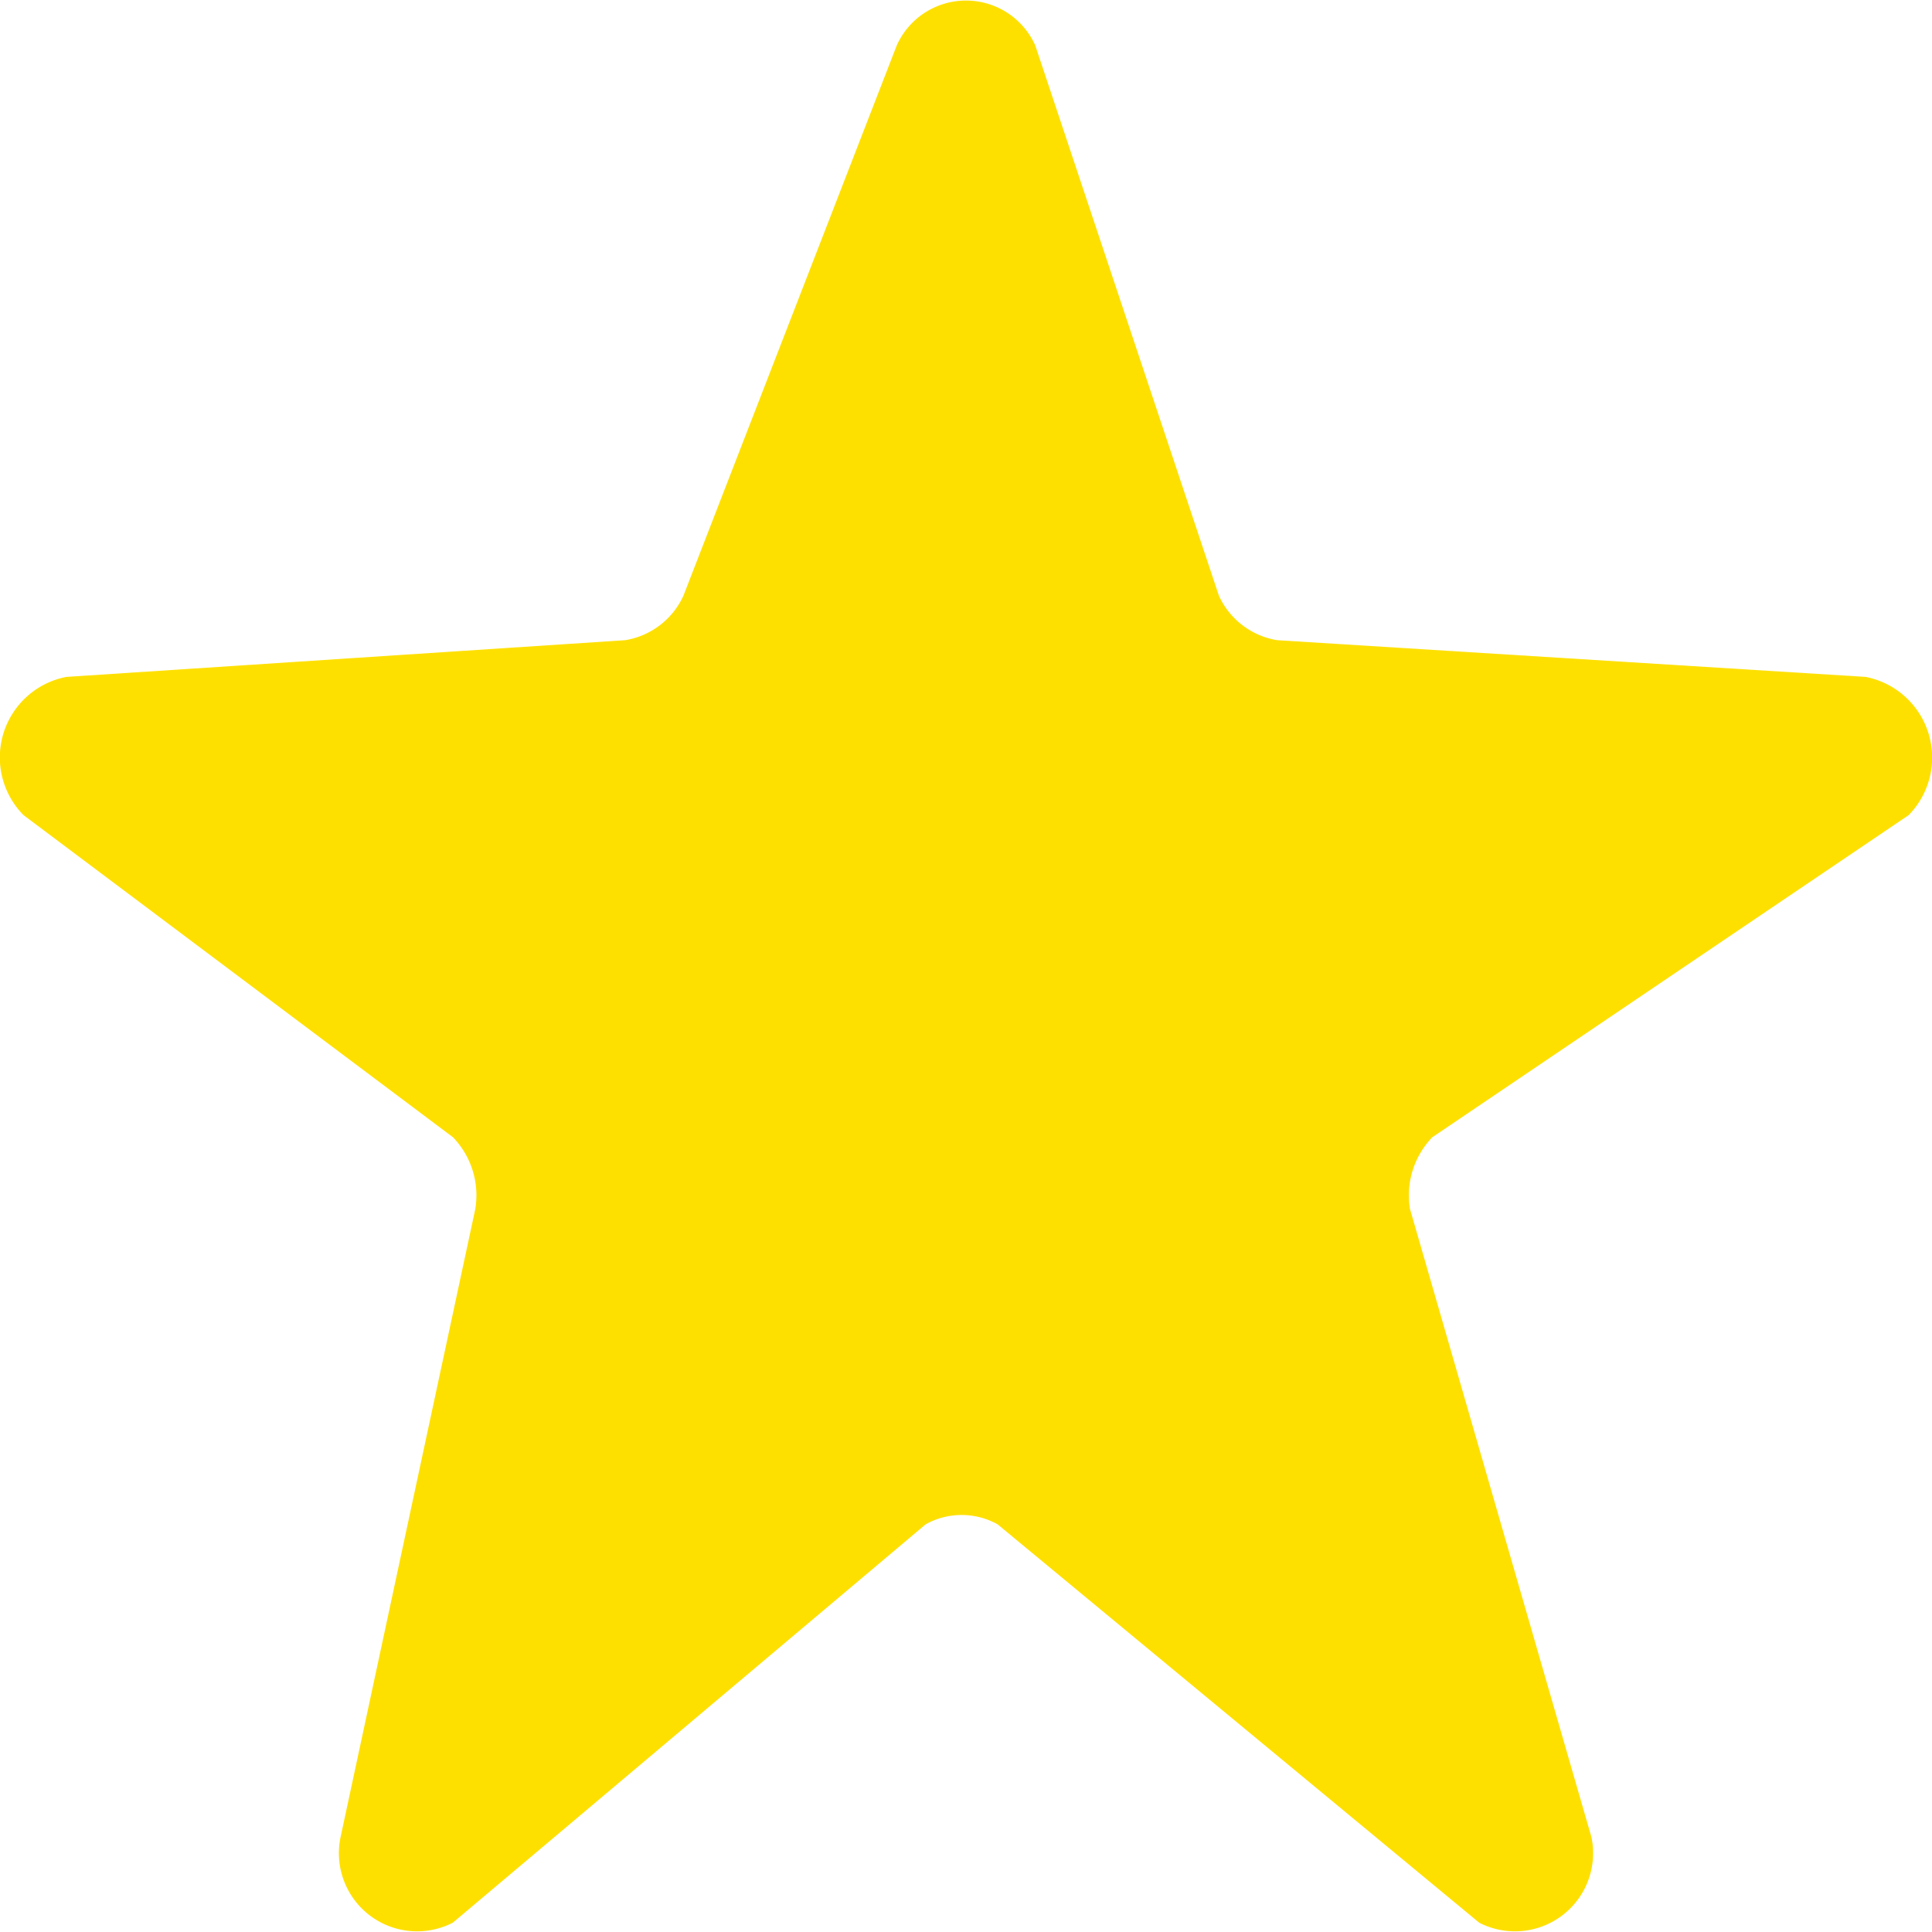 <svg xmlns="http://www.w3.org/2000/svg" width="11" height="11" viewBox="0 0 11 11">
    <defs>
        <style>
            .cls-1{fill:#fee000}
        </style>
    </defs>
    <path id="list_restaurant_icon_star_on" d="M239.9 98.949l1.046 3.134a.443.443 0 0 0 .332.253l3.35.209a.468.468 0 0 1 .245.787l-2.712 1.834a.476.476 0 0 0-.127.409l1.033 3.576a.445.445 0 0 1-.639.487l-2.742-2.268a.421.421 0 0 0-.41 0l-2.692 2.268a.445.445 0 0 1-.639-.487l.767-3.576a.476.476 0 0 0-.127-.409l-2.445-1.834a.467.467 0 0 1 .244-.787l3.181-.209a.443.443 0 0 0 .332-.253l1.215-3.134a.432.432 0 0 1 .788 0z" class="cls-1" transform="translate(-234.006 -98.691)"/>
</svg>
